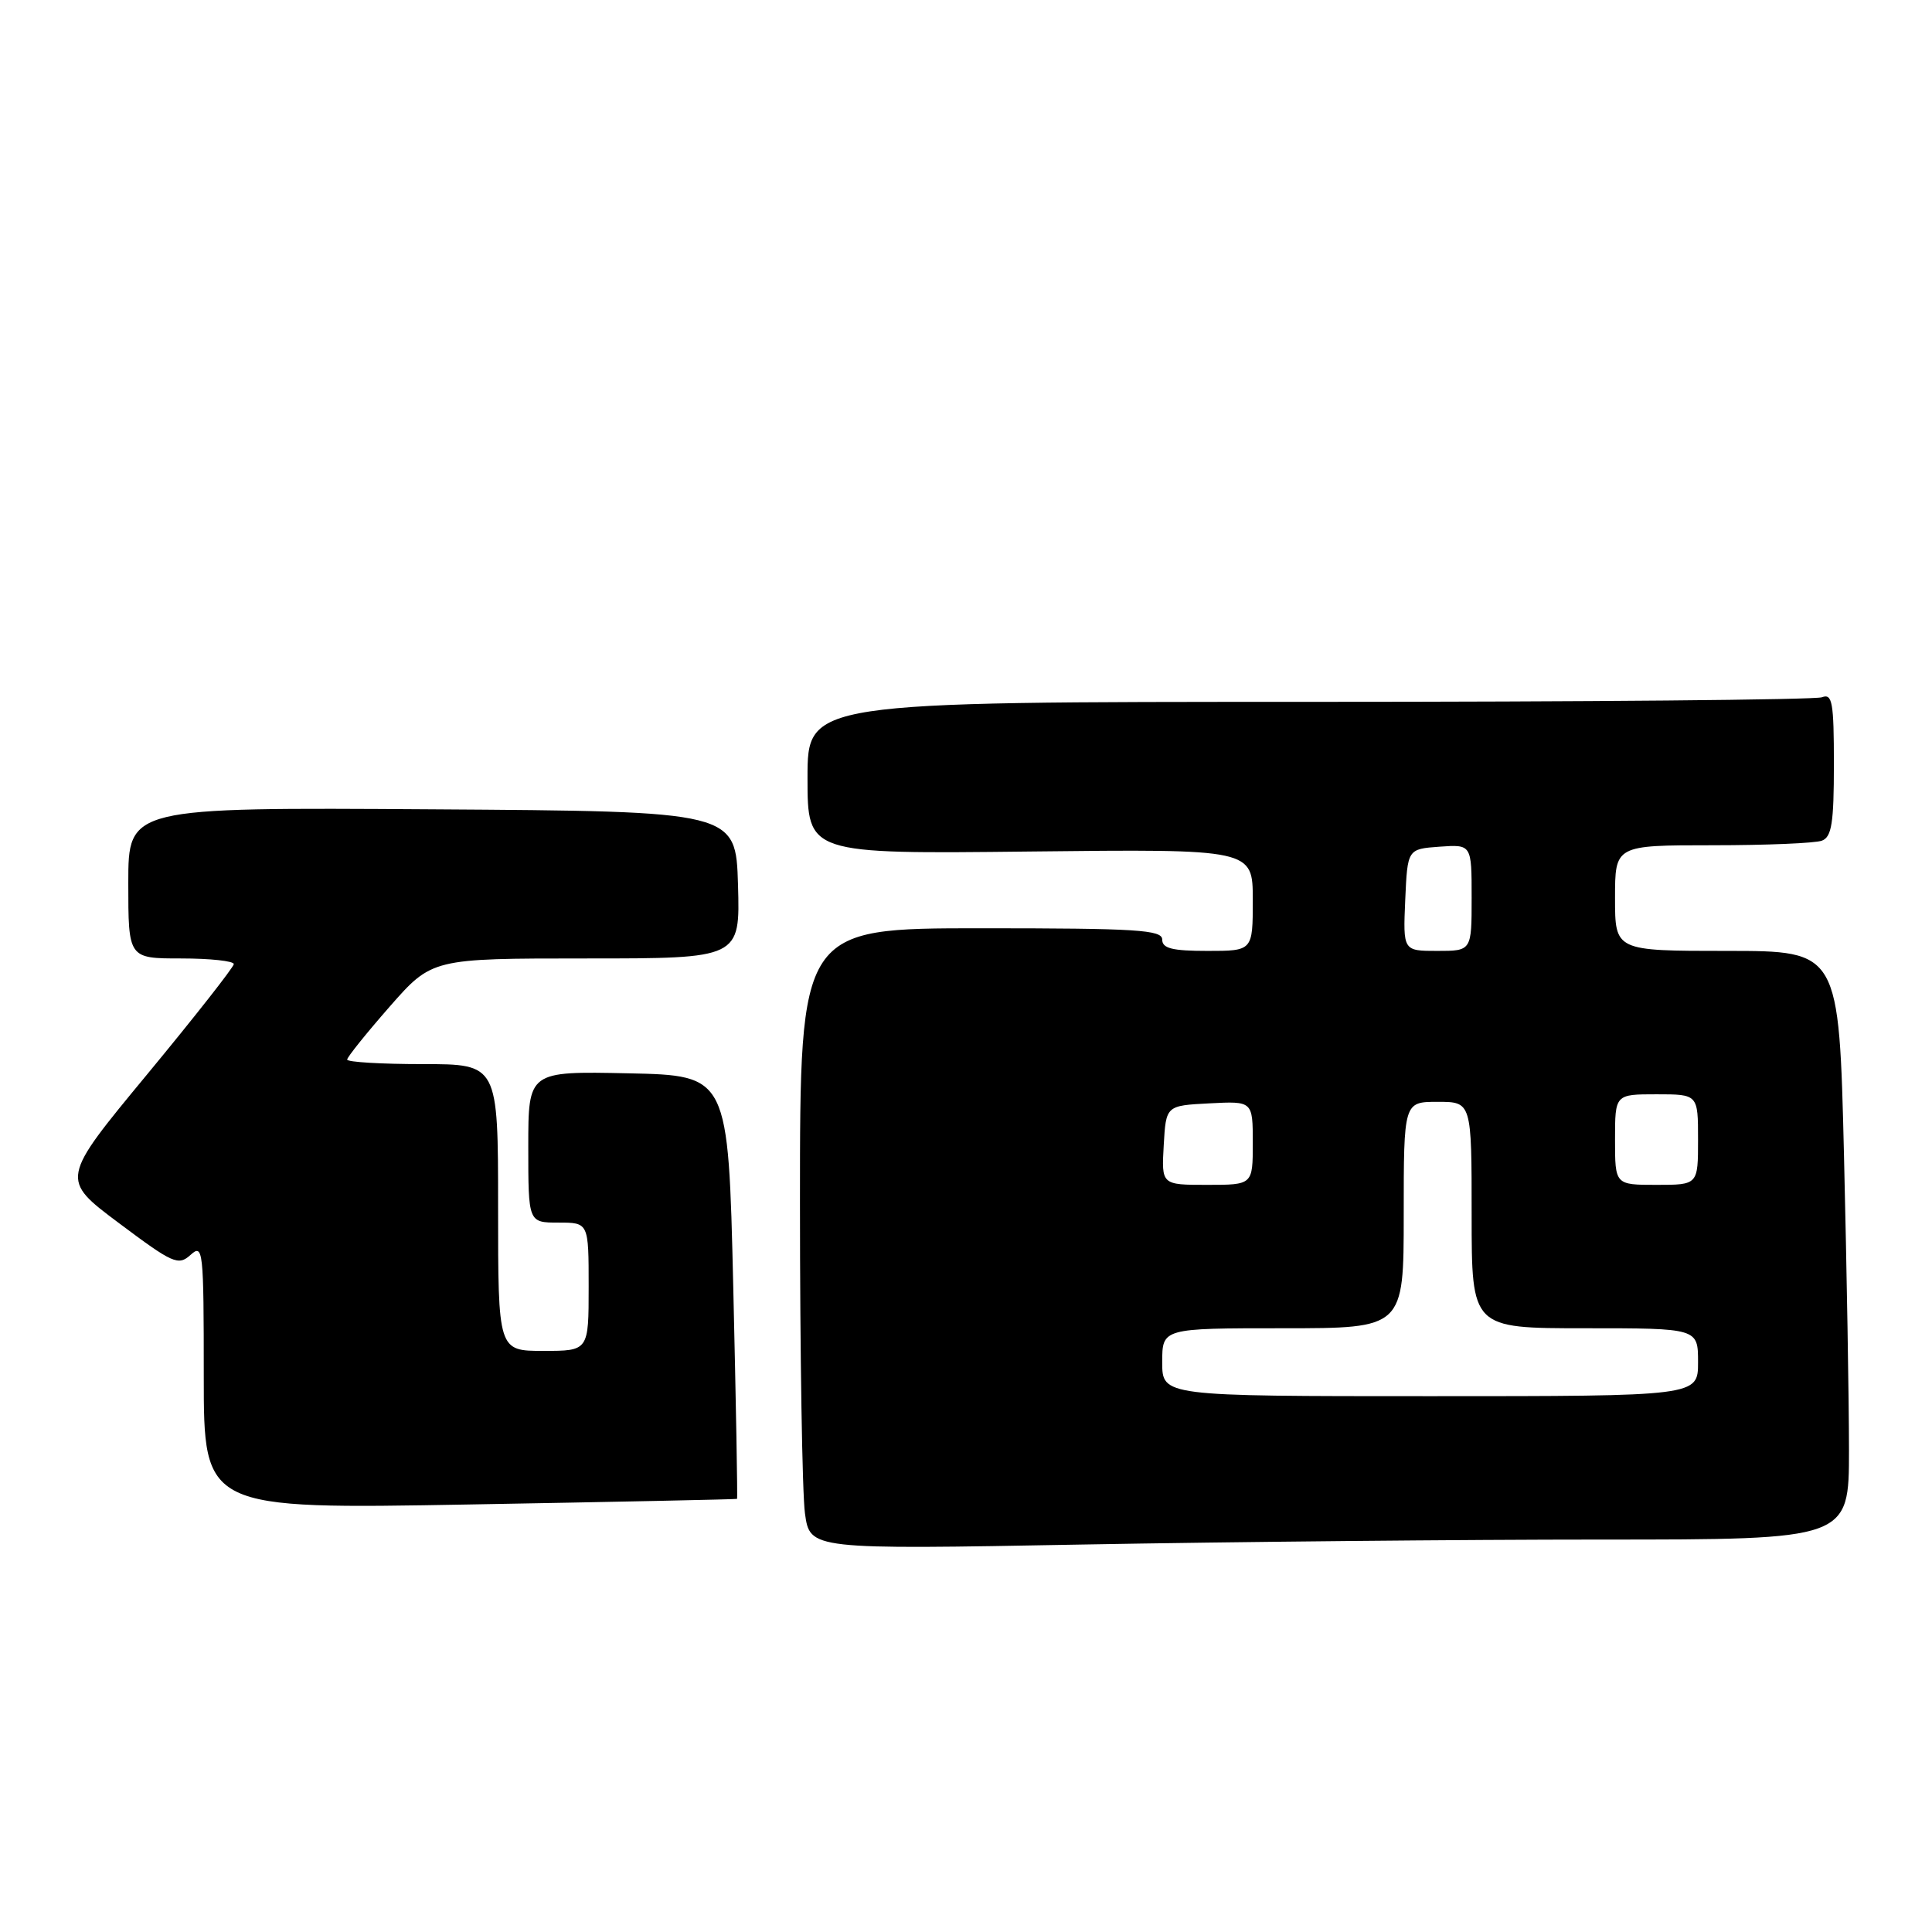 <?xml version="1.0" encoding="UTF-8" standalone="no"?>
<!DOCTYPE svg PUBLIC "-//W3C//DTD SVG 1.1//EN" "http://www.w3.org/Graphics/SVG/1.1/DTD/svg11.dtd" >
<svg xmlns="http://www.w3.org/2000/svg" xmlns:xlink="http://www.w3.org/1999/xlink" version="1.1" viewBox="0 0 256 256">
 <g >
 <path fill="currentColor"
d=" M 212.16 204.00 C 245.00 204.00 245.00 204.00 245.00 192.16 C 245.00 185.65 244.70 168.10 244.34 153.16 C 243.68 126.00 243.68 126.00 228.84 126.00 C 214.00 126.00 214.00 126.00 214.00 119.00 C 214.00 112.00 214.00 112.00 226.92 112.00 C 234.02 112.00 240.55 111.73 241.42 111.39 C 242.71 110.90 243.00 109.03 243.00 101.29 C 243.00 93.03 242.79 91.87 241.42 92.39 C 240.55 92.73 209.95 93.00 173.42 93.00 C 107.00 93.00 107.00 93.00 107.00 103.08 C 107.00 113.16 107.00 113.16 136.50 112.83 C 166.00 112.50 166.00 112.50 166.00 119.25 C 166.00 126.00 166.00 126.00 160.00 126.00 C 155.33 126.00 154.00 125.67 154.00 124.50 C 154.00 123.21 150.67 123.00 130.00 123.00 C 106.00 123.00 106.00 123.00 106.00 159.36 C 106.00 179.36 106.30 197.88 106.66 200.52 C 107.32 205.32 107.32 205.32 143.32 204.66 C 163.12 204.30 194.10 204.00 212.16 204.00 Z  M 97.66 198.61 C 97.75 198.55 97.52 185.90 97.16 170.50 C 96.50 142.50 96.50 142.50 83.25 142.22 C 70.00 141.94 70.00 141.94 70.00 151.97 C 70.00 162.00 70.00 162.00 74.00 162.00 C 78.00 162.00 78.00 162.00 78.00 170.50 C 78.00 179.00 78.00 179.00 72.00 179.00 C 66.00 179.00 66.00 179.00 66.00 160.00 C 66.00 141.00 66.00 141.00 56.00 141.00 C 50.50 141.00 46.00 140.73 46.00 140.40 C 46.00 140.08 48.53 136.93 51.62 133.40 C 57.24 127.00 57.24 127.00 77.66 127.00 C 98.07 127.00 98.07 127.00 97.79 117.25 C 97.50 107.50 97.50 107.50 57.25 107.24 C 17.00 106.98 17.00 106.98 17.00 116.99 C 17.00 127.00 17.00 127.00 24.00 127.00 C 27.85 127.00 30.99 127.34 30.98 127.75 C 30.96 128.16 25.79 134.75 19.48 142.38 C 8.00 156.26 8.00 156.26 15.75 162.06 C 22.92 167.43 23.62 167.75 25.25 166.28 C 26.91 164.77 27.00 165.58 27.00 182.34 C 27.00 199.98 27.00 199.98 62.25 199.35 C 81.64 199.01 97.57 198.67 97.66 198.61 Z  M 154.00 180.50 C 154.00 176.00 154.00 176.00 170.00 176.00 C 186.00 176.00 186.00 176.00 186.00 161.00 C 186.00 146.00 186.00 146.00 190.50 146.00 C 195.00 146.00 195.00 146.00 195.00 161.00 C 195.00 176.00 195.00 176.00 210.00 176.00 C 225.00 176.00 225.00 176.00 225.00 180.50 C 225.00 185.00 225.00 185.00 189.50 185.00 C 154.00 185.00 154.00 185.00 154.00 180.50 Z  M 154.20 151.75 C 154.50 146.50 154.50 146.50 160.25 146.20 C 166.00 145.90 166.00 145.90 166.00 151.45 C 166.00 157.00 166.00 157.00 159.95 157.00 C 153.90 157.00 153.90 157.00 154.20 151.75 Z  M 214.00 151.00 C 214.00 145.00 214.00 145.00 219.50 145.00 C 225.00 145.00 225.00 145.00 225.00 151.00 C 225.00 157.00 225.00 157.00 219.50 157.00 C 214.00 157.00 214.00 157.00 214.00 151.00 Z  M 186.20 119.25 C 186.50 112.50 186.50 112.50 190.75 112.19 C 195.00 111.89 195.00 111.89 195.00 118.94 C 195.00 126.00 195.00 126.00 190.45 126.00 C 185.91 126.00 185.91 126.00 186.20 119.25 Z "/>
</g>
</svg>